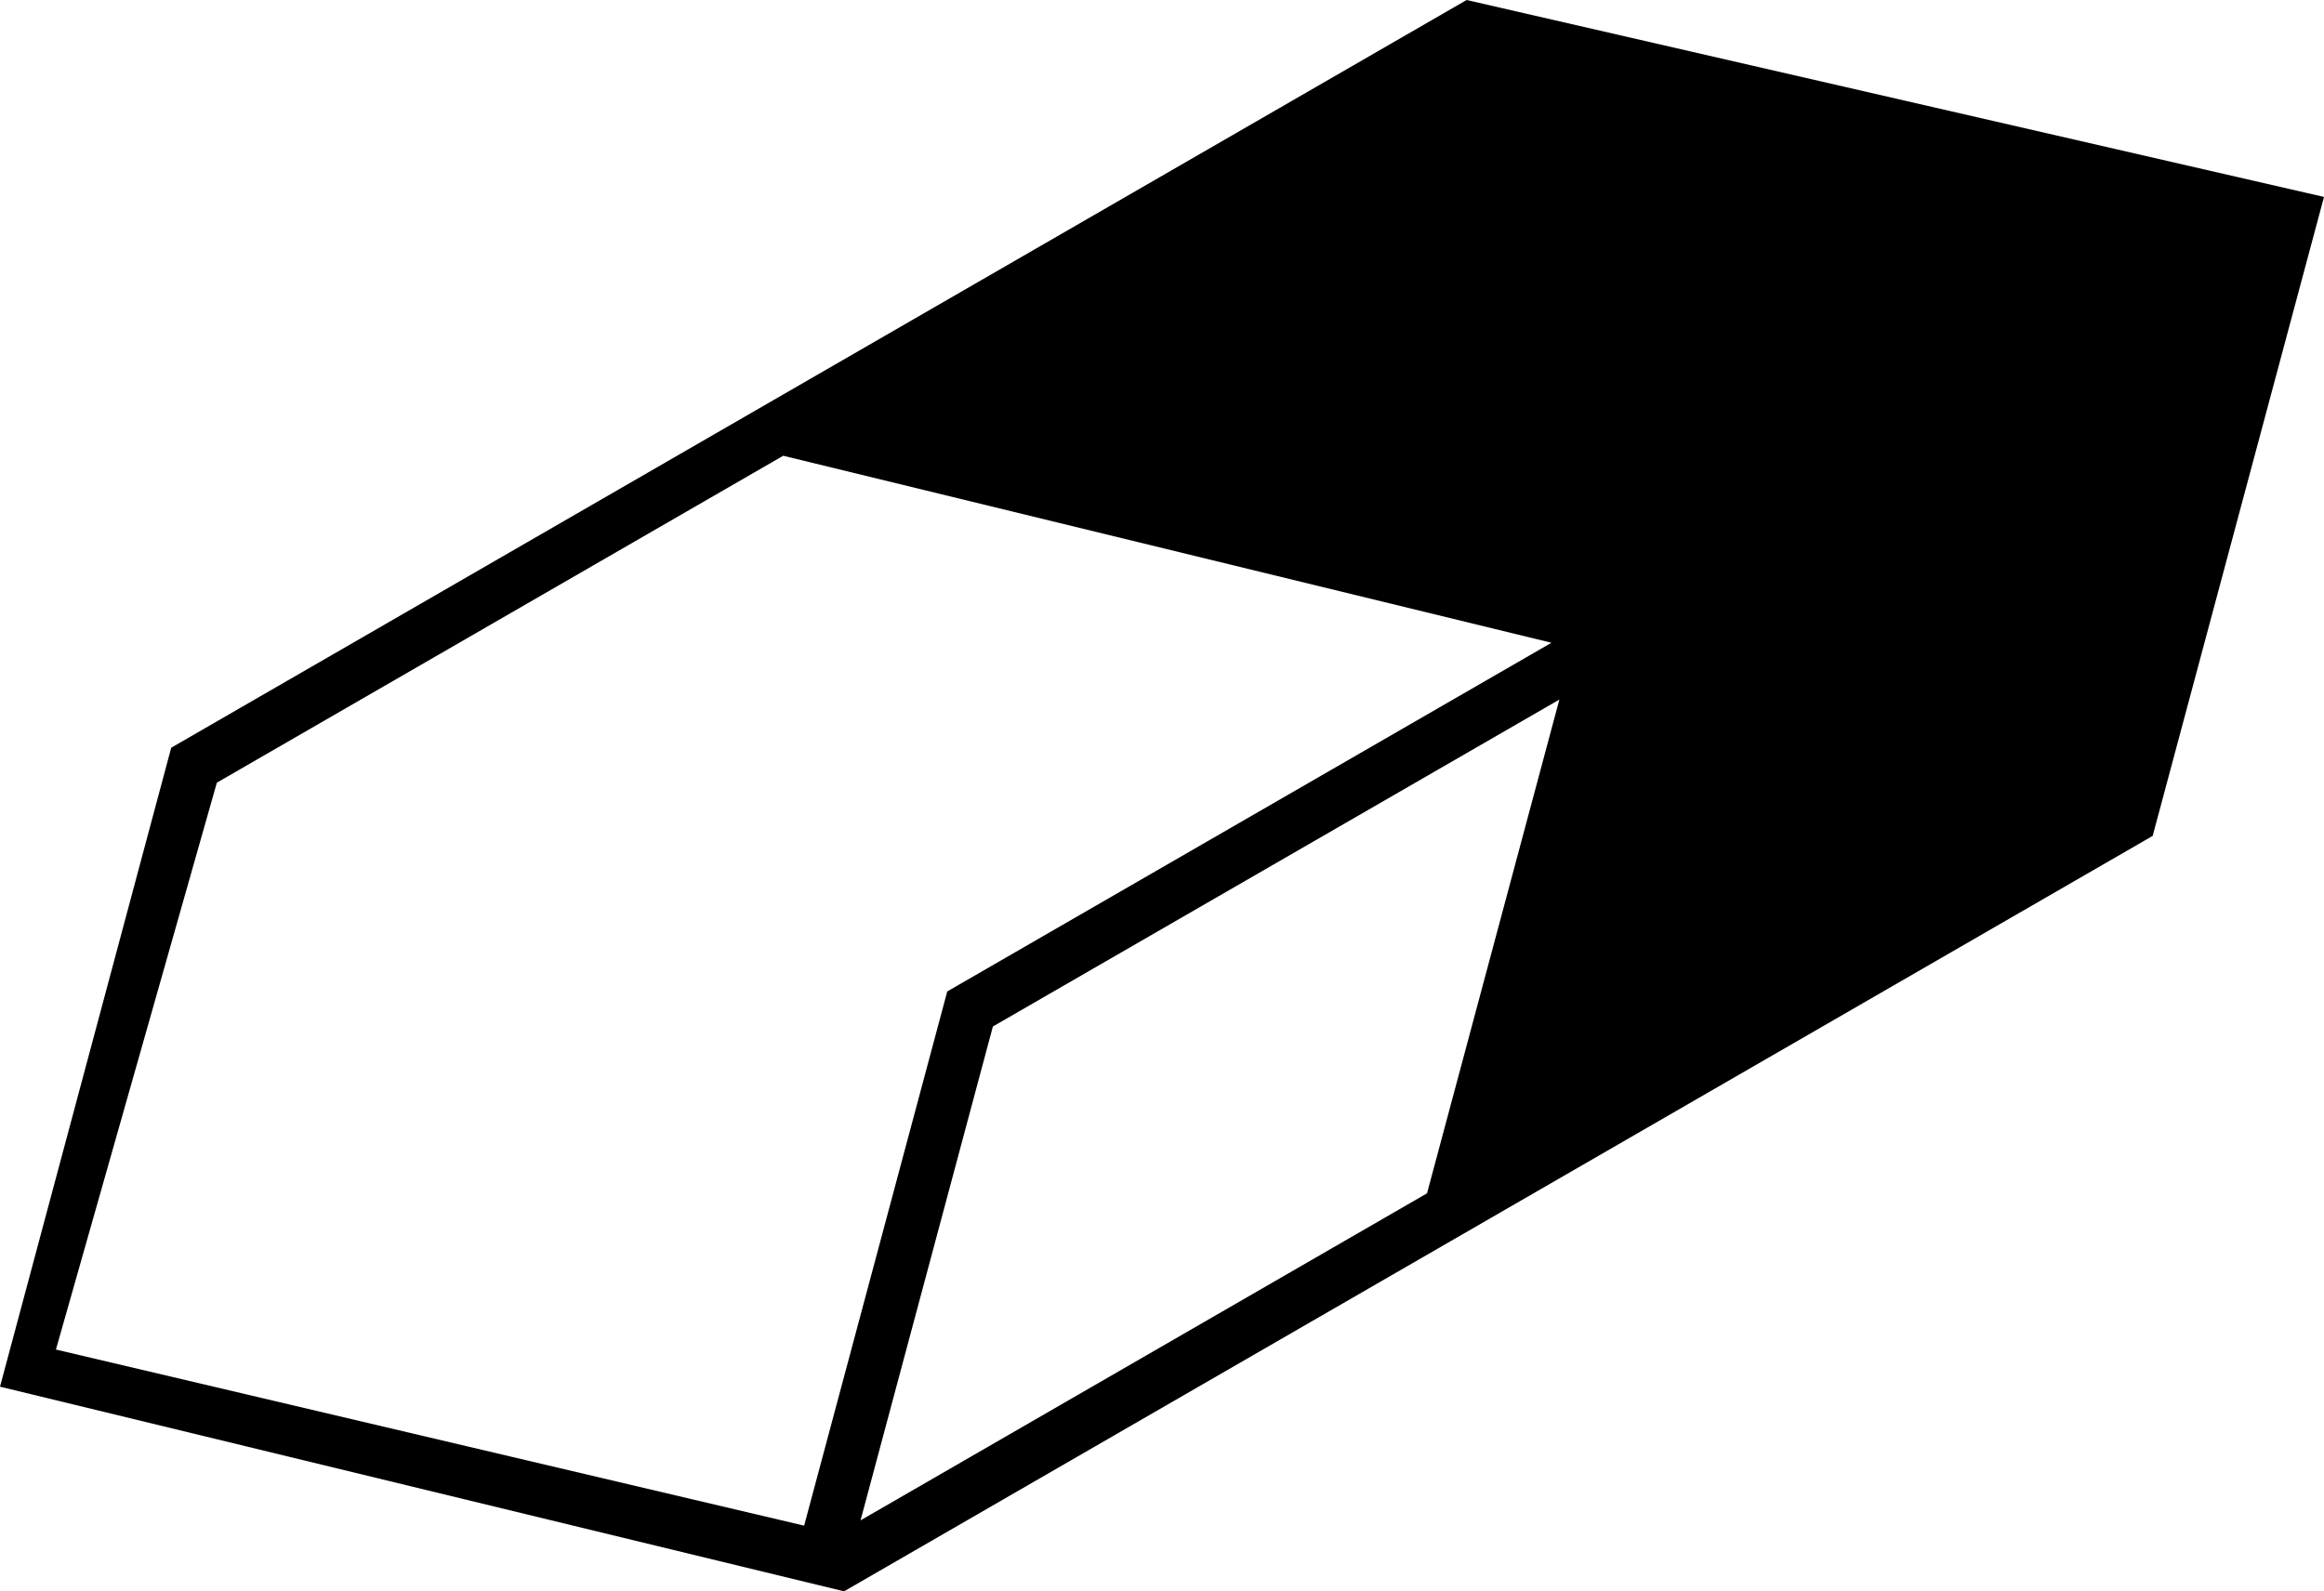 <?xml version="1.0" encoding="UTF-8" standalone="no"?>
<!-- Created with Inkscape (http://www.inkscape.org/) -->

<svg
   xmlns:dc="http://purl.org/dc/elements/1.1/"
   xmlns:cc="http://creativecommons.org/ns#"
   xmlns:rdf="http://www.w3.org/1999/02/22-rdf-syntax-ns#"
   xmlns:svg="http://www.w3.org/2000/svg"
   xmlns="http://www.w3.org/2000/svg"
   xmlns:sodipodi="http://sodipodi.sourceforge.net/DTD/sodipodi-0.dtd"
   xmlns:inkscape="http://www.inkscape.org/namespaces/inkscape"
   width="503.794"
   height="345.068"
   id="svg3339"
   version="1.1"
   inkscape:version="0.48.4 r9939"
   sodipodi:docname="draw_line.svg">
  <defs
     id="defs3341" />
  <sodipodi:namedview
     id="base"
     pagecolor="#ffffff"
     bordercolor="#666666"
     borderopacity="1.0"
     inkscape:pageopacity="0.0"
     inkscape:pageshadow="2"
     inkscape:zoom="0.35"
     inkscape:cx="117.45578"
     inkscape:cy="81.116417"
     inkscape:document-units="px"
     inkscape:current-layer="layer1"
     showgrid="false"
     fit-margin-top="0"
     fit-margin-left="0"
     fit-margin-right="0"
     fit-margin-bottom="0"
     inkscape:window-width="463"
     inkscape:window-height="483"
     inkscape:window-x="3017"
     inkscape:window-y="520"
     inkscape:window-maximized="0" />
  <g
     inkscape:label="Layer 1"
     inkscape:groupmode="layer"
     id="layer1"
     transform="translate(-257.544,-268.411)">
    <path
       style="fill:#000000;fill-opacity:1"
       d="M 575.478,268.411 294.661,430.549 257.544,569.103 440.519,613.479 724.198,449.669 761.338,311.115 z M 427.33,367.237 593.865,407.789 462.89,483.397 431.864,599.236 269.669,561.052 304.553,438.128 z m 168.252,52.871 -28.691,107.069 -122.8,70.914 28.691,-107.092 z"
       id="rect3040"
       inkscape:connector-curvature="0"
       sodipodi:nodetypes="ccccccccccccccccccc" />
  </g>
</svg>
